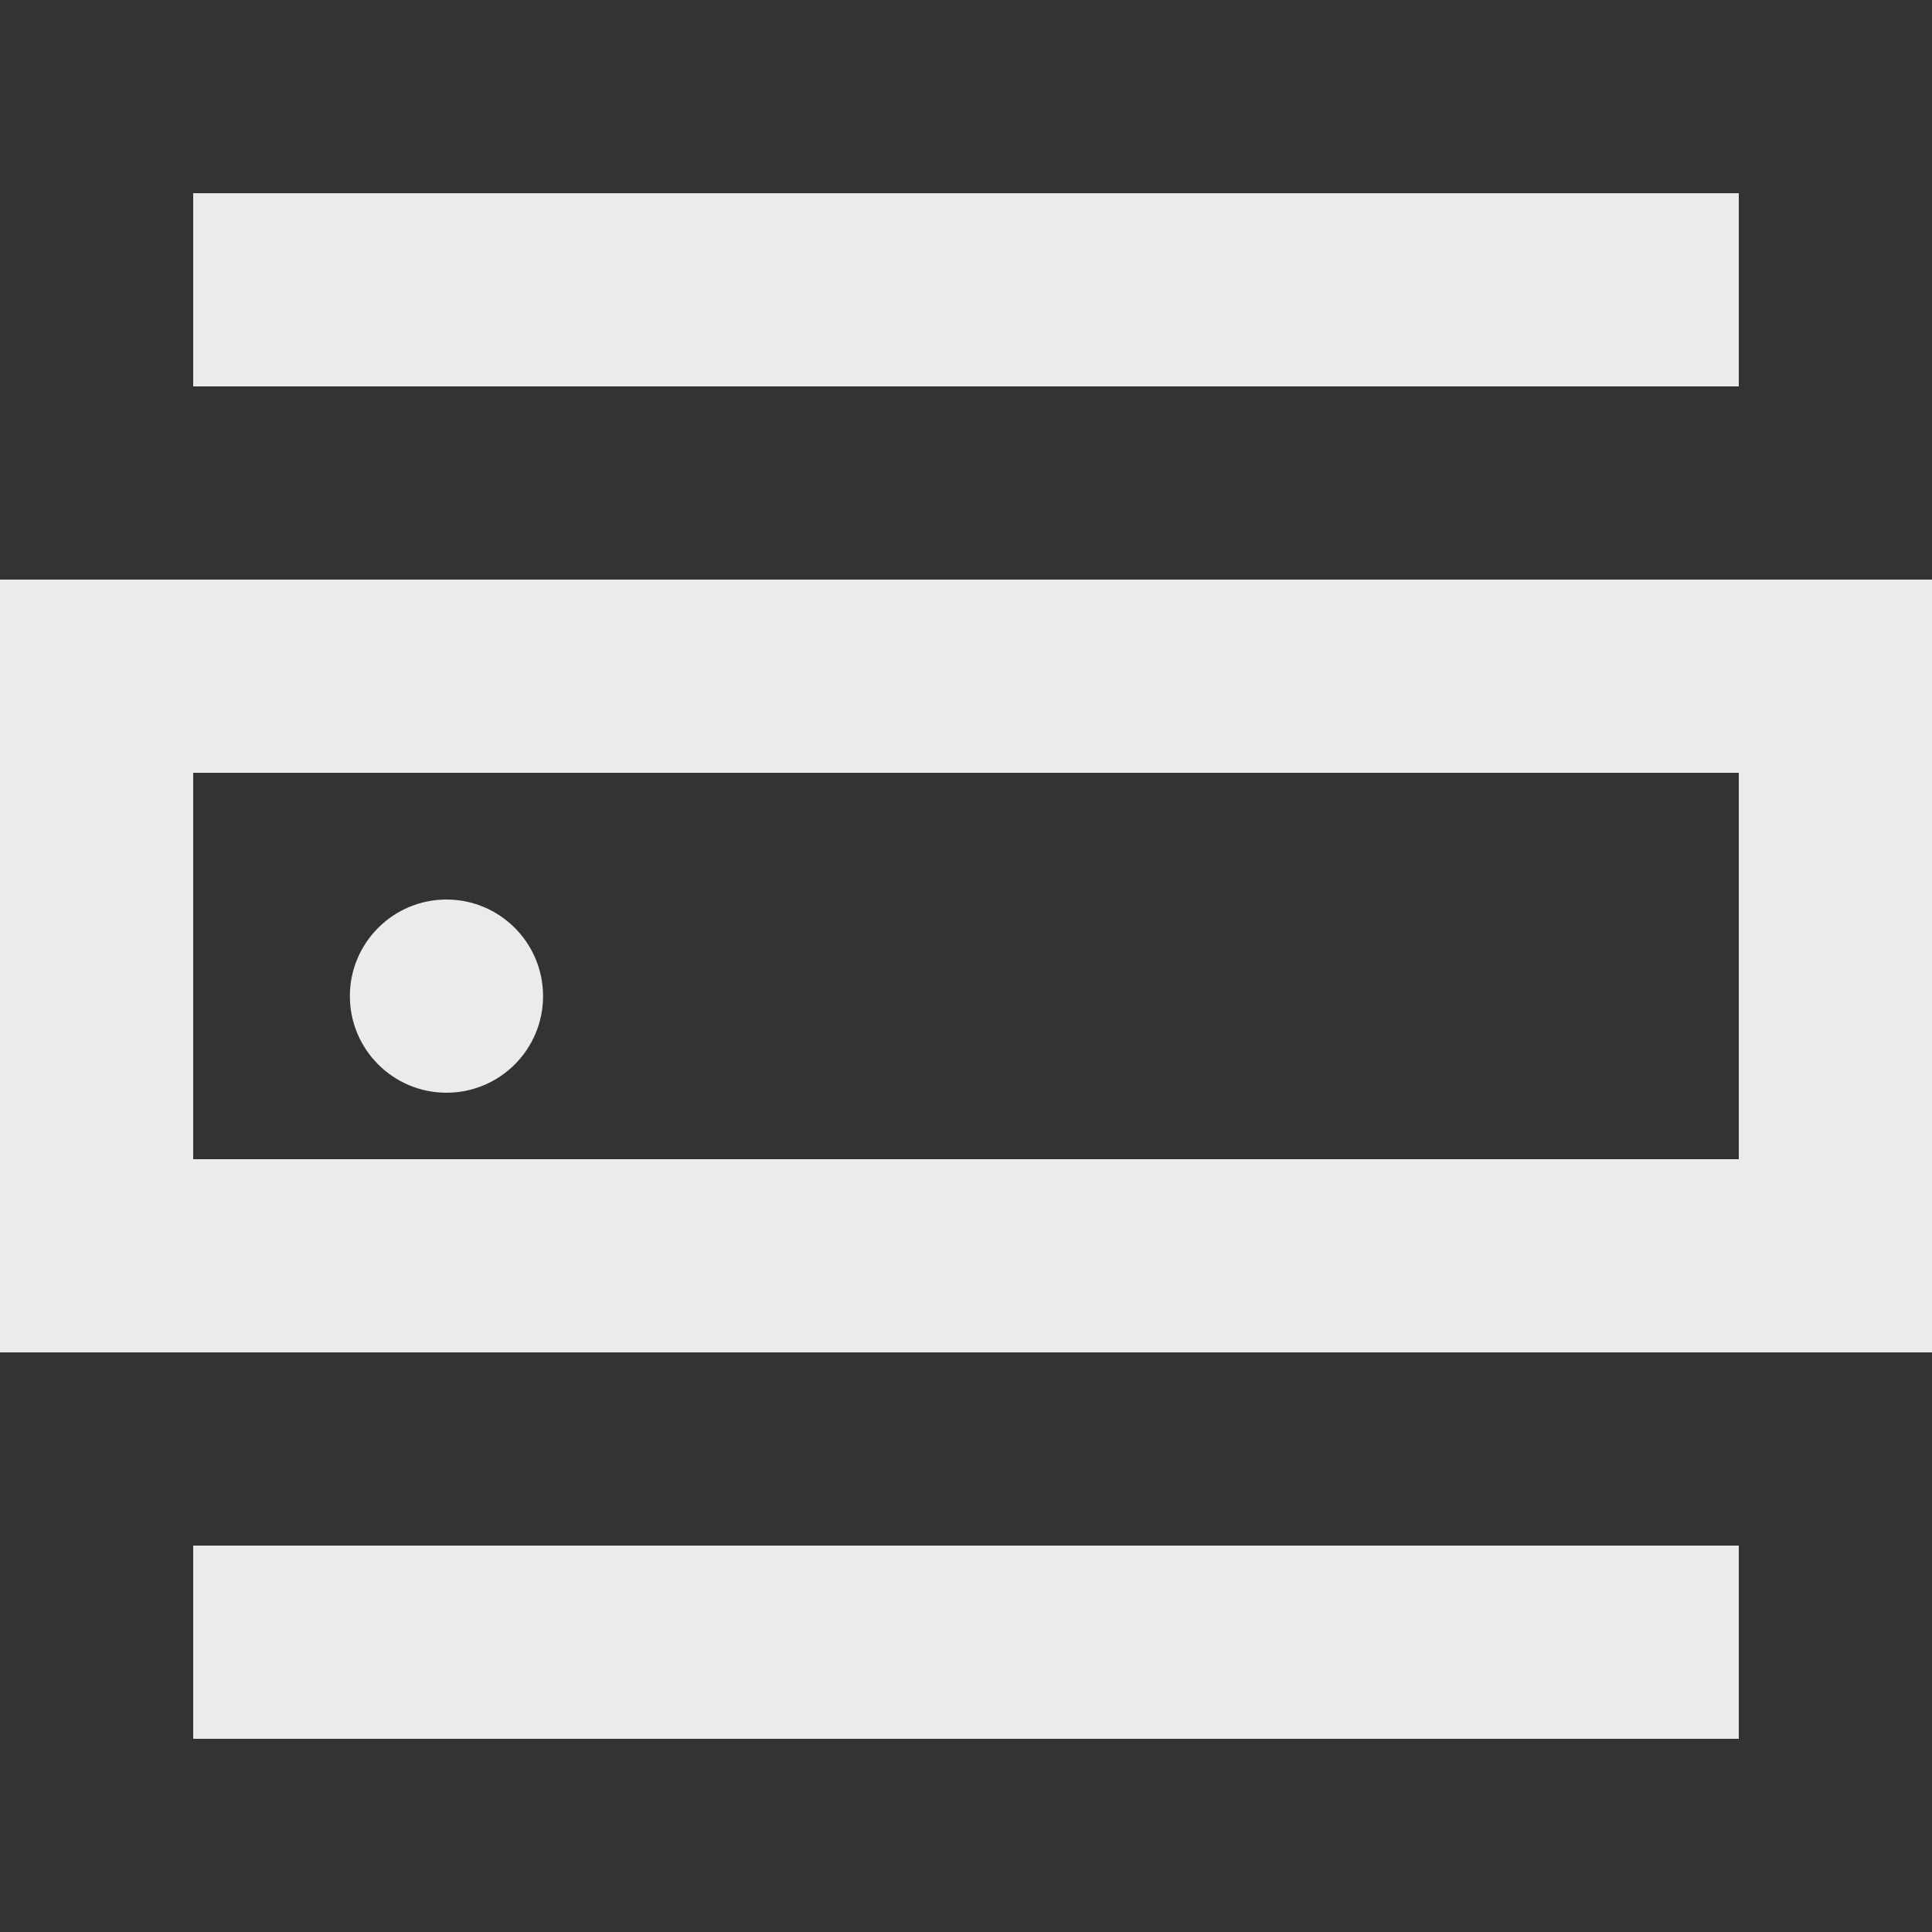 <!-- Generated by IcoMoon.io -->
<svg version="1.1" xmlns="http://www.w3.org/2000/svg" width="32" height="32" viewBox="0 0 32 32">
<rect x="0" y="0" width="32" height="32" fill="#333333" stroke="none"/>
<title>as-router_middle-</title>
<path fill="#ebebeb" d="M7.395 18.099c-0.883 0-1.6-0.717-1.6-1.6s0.717-1.6 1.6-1.6c0.883 0 1.6 0.717 1.6 1.6s-0.717 1.6-1.6 1.6zM3.2 19.2v-6.4h25.6v6.4h-25.6zM0 22.4h32v-12.8h-32v12.8zM3.2 28.8v-3.2h25.6v3.2h-25.6zM3.2 6.4v-3.2h25.6v3.2h-25.6z"></path>
</svg>
